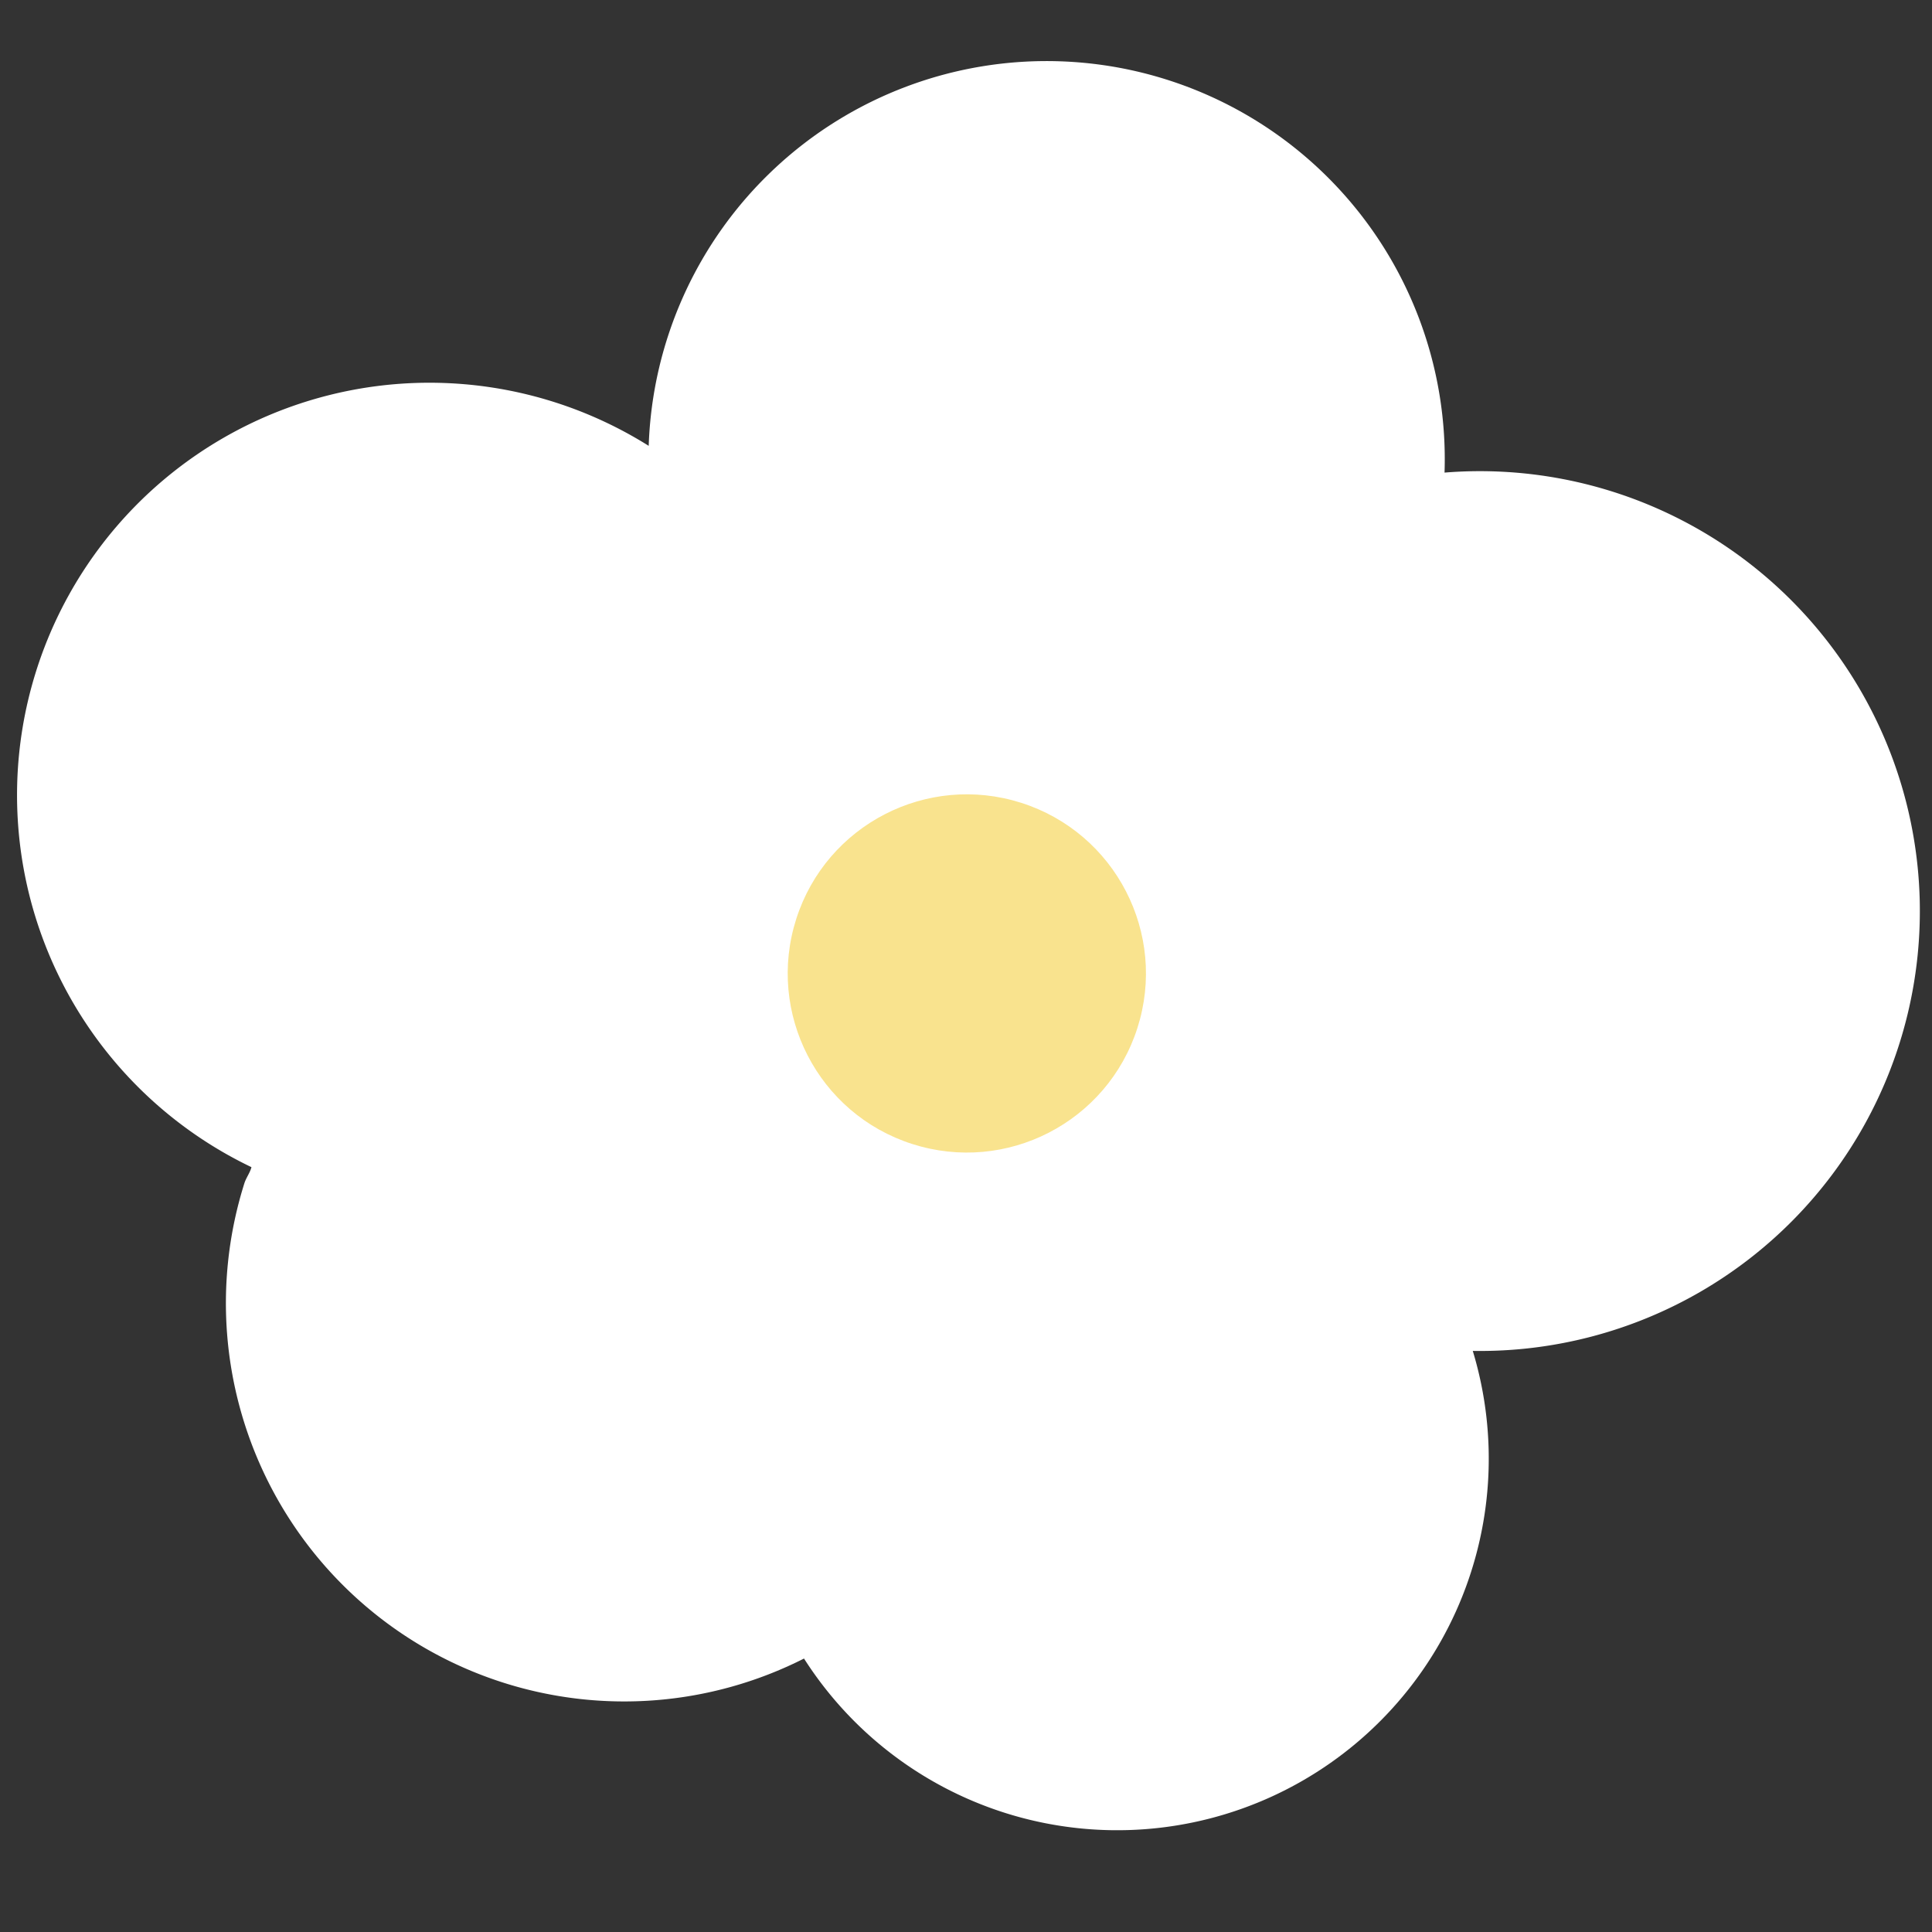 <svg xmlns="http://www.w3.org/2000/svg" viewBox="0 0 26 26">
  <rect x="0" y="0" width="26" height="26" fill="#333333" stroke="none"/>
  <defs>
    <style>
      .cls-1 {
        fill: #fff;
      }

      .cls-2 {
        fill: #f9e38e;
      }
    </style>
  </defs>
  <title>invitation_img</title>
  <g id="레이어_4" data-name="레이어 4">
    <g>
      <path class="cls-1" d="M3.39,15.66c0,.09-.07.17-.1.26a5.36,5.36,0,0,0,7.53,6.4,5,5,0,0,0,9-4.14,5.92,5.92,0,1,0-.38-11.82A5.35,5.35,0,0,0,8.73,6a5.55,5.55,0,1,0-5.34,9.71Z"/>
      <circle class="cls-2" cx="13.01" cy="13.1" r="2.41" transform="translate(-3.43 21.5) rotate(-72.26)"/>
    </g>
  </g>
</svg>
